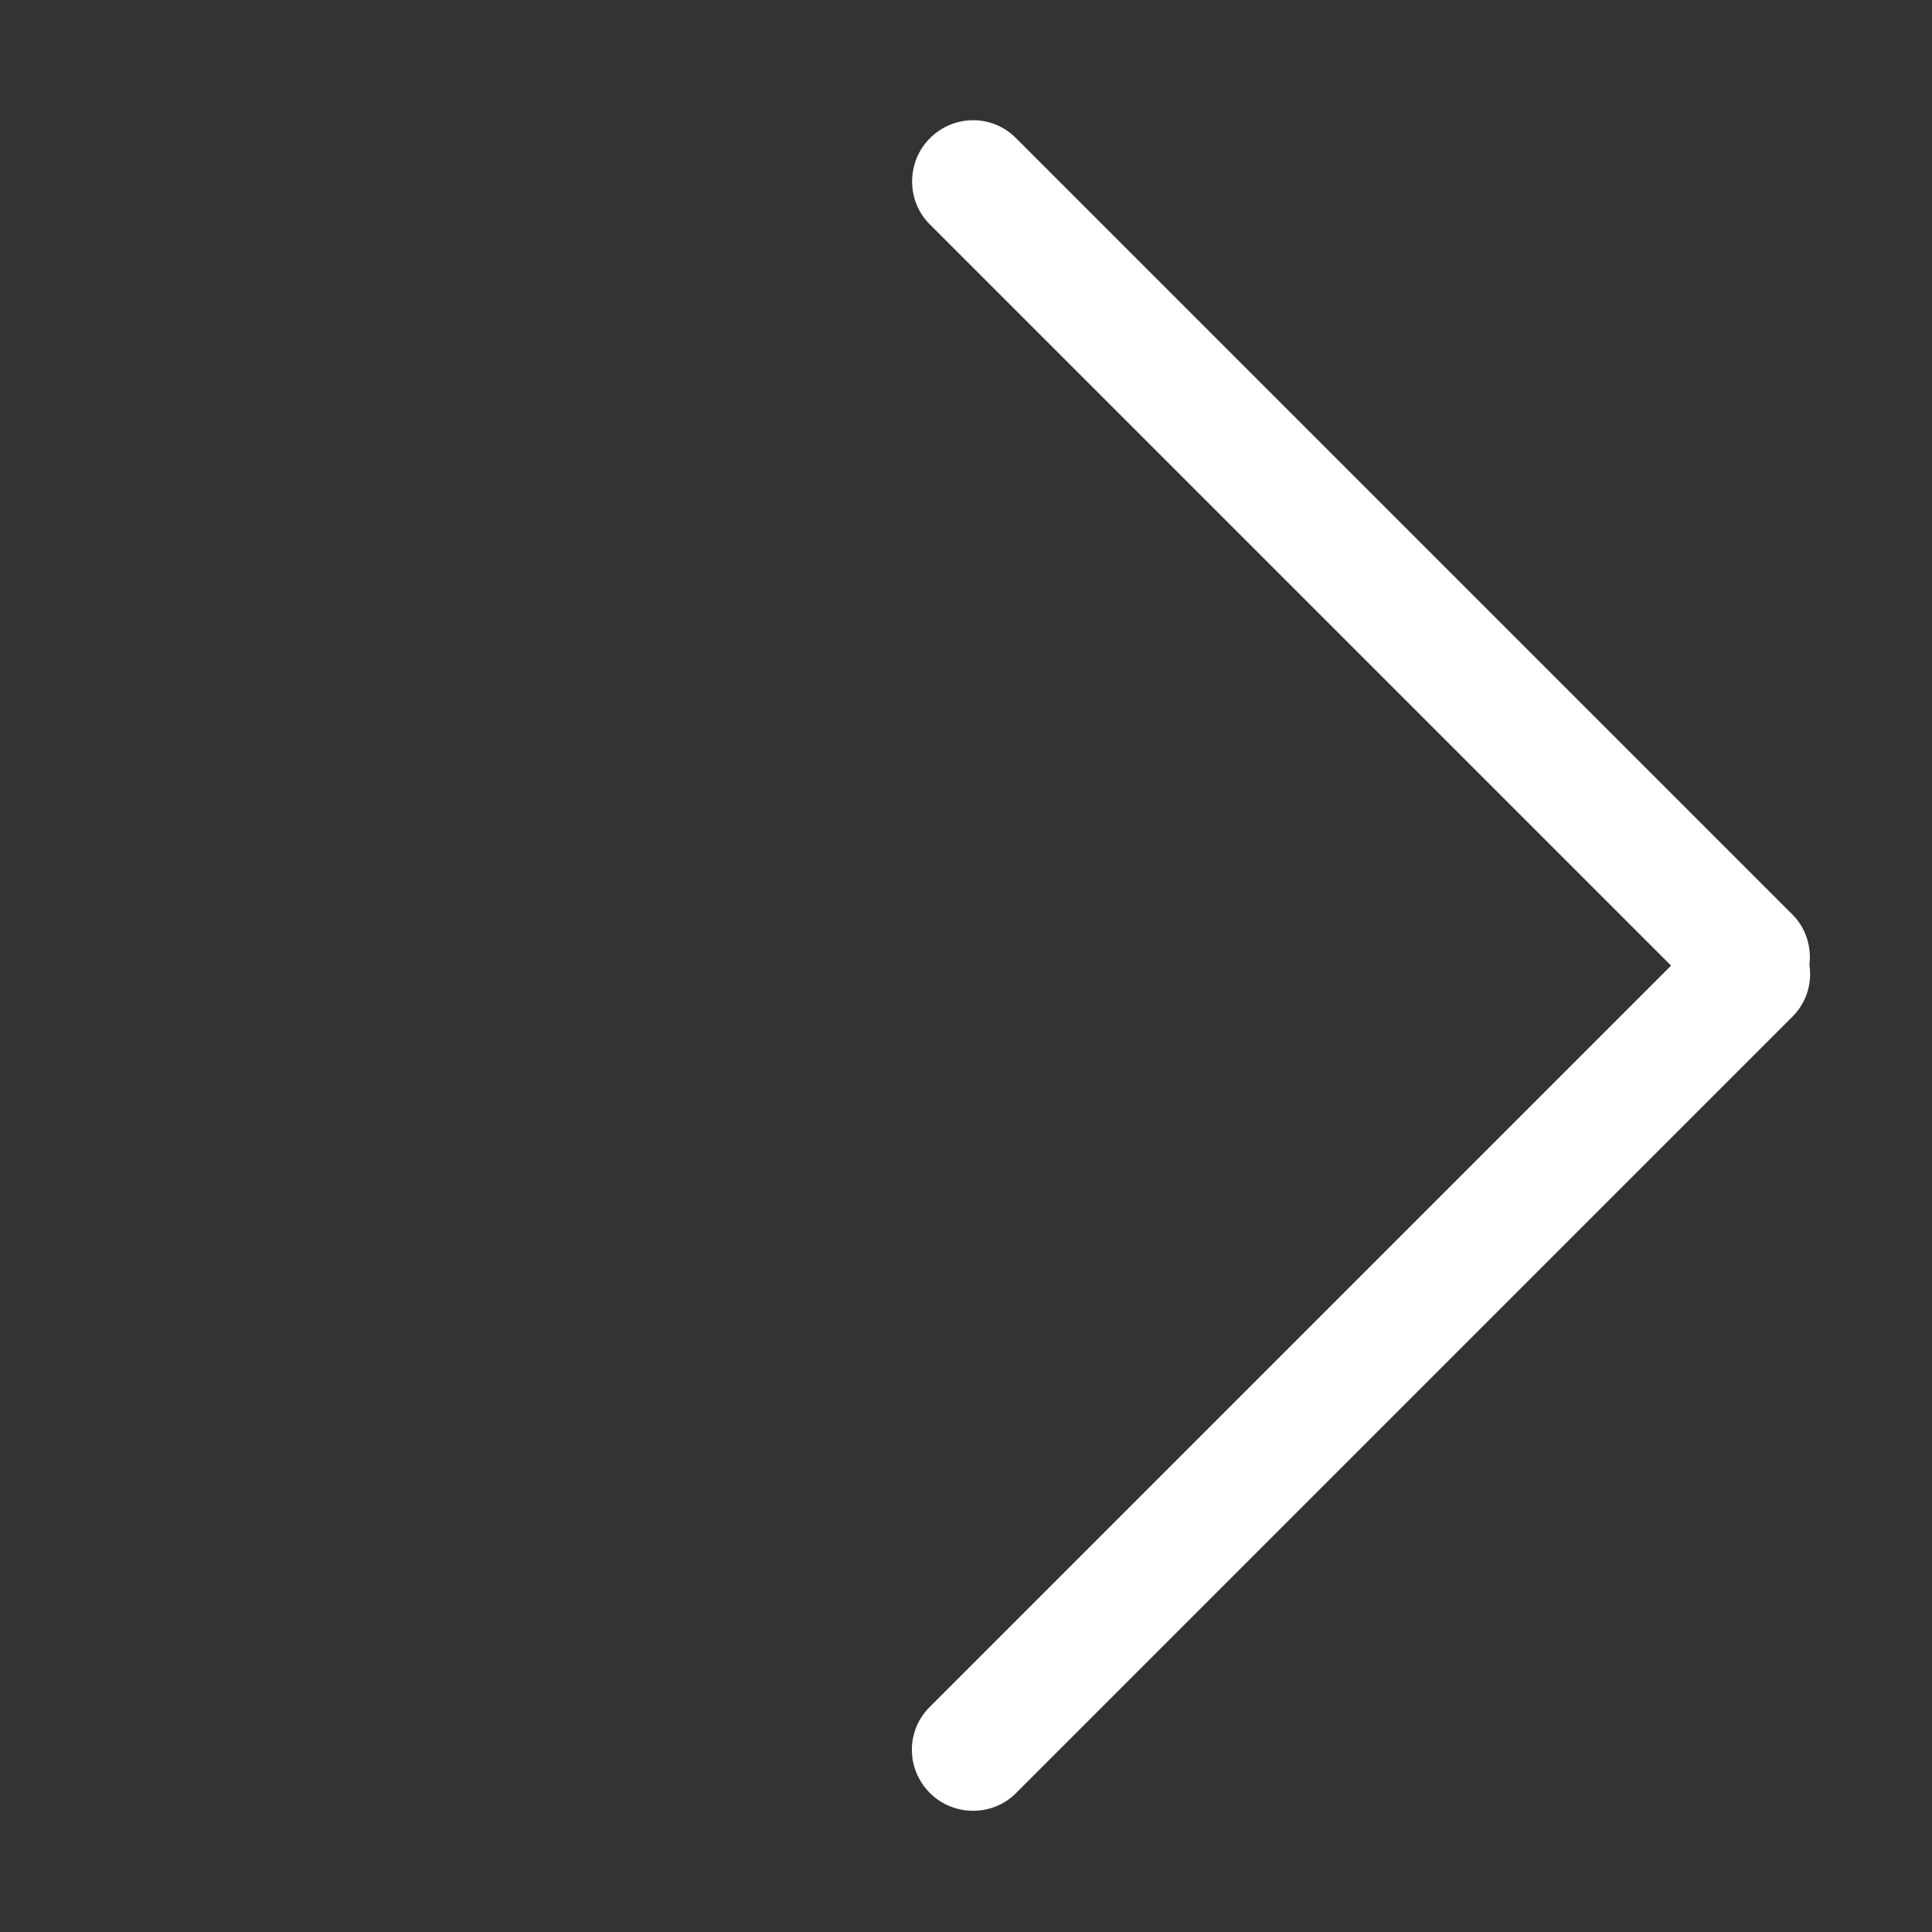 <?xml version="1.0" standalone="no"?><!DOCTYPE svg PUBLIC "-//W3C//DTD SVG 1.1//EN" "http://www.w3.org/Graphics/SVG/1.1/DTD/svg11.dtd"><svg t="1544809946194" class="icon" style="" viewBox="0 0 1024 1024" version="1.1" xmlns="http://www.w3.org/2000/svg" p-id="1418" xmlns:xlink="http://www.w3.org/1999/xlink" width="40" height="40"><rect x="0" y="0" width="1024" height="1024" fill="#333333" stroke="none"/><defs><style type="text/css"></style></defs><path d="M492.676 904.818L885.696 511.797 492.676 118.777c-12.258-12.258-12.432-32.892 0.187-45.511 12.707-12.707 32.995-12.703 45.512-0.187l411.661 411.661c7.12 7.12 10.163 17.066 8.991 26.624 1.5 9.755-1.51 20.011-8.991 27.491L538.375 950.515c-12.258 12.258-32.892 12.432-45.512-0.187-12.707-12.707-12.703-32.995-0.187-45.511z" p-id="1419" fill="#ffffff"></path></svg>